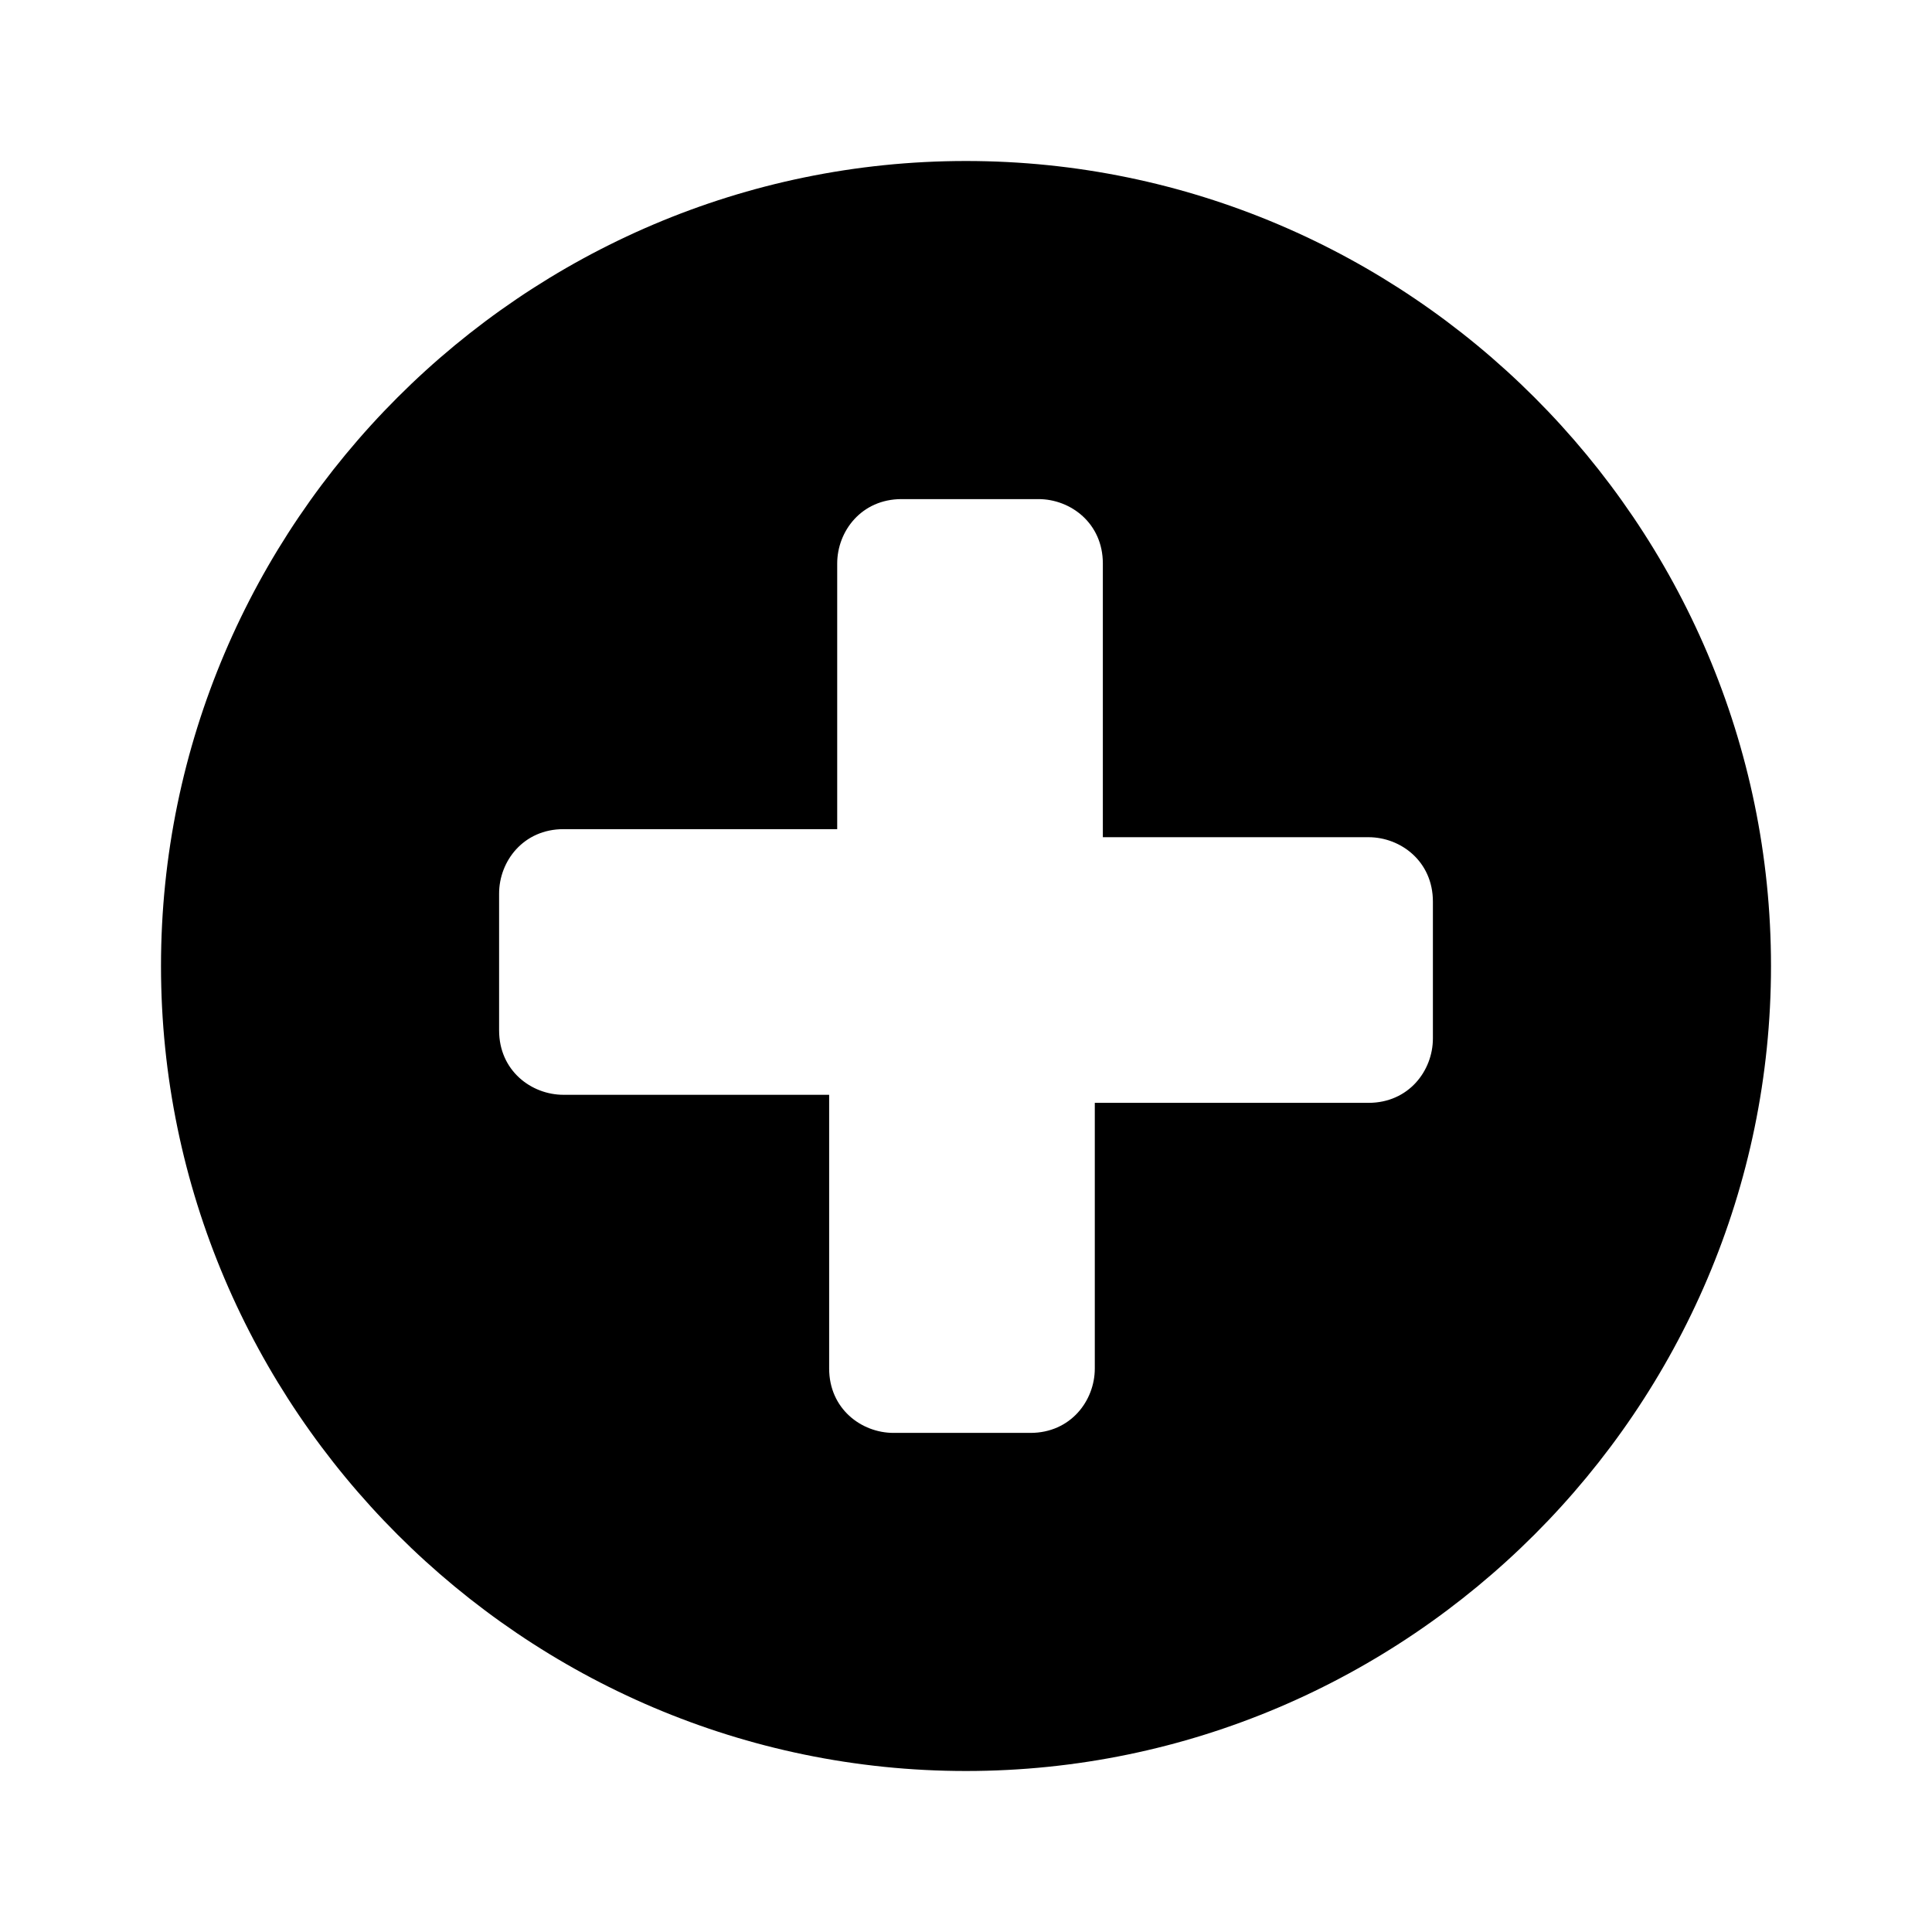 <?xml version="1.0" encoding="utf-8"?>
<!-- Generator: Adobe Illustrator 21.1.0, SVG Export Plug-In . SVG Version: 6.00 Build 0)  -->
<svg version="1.1" id="Layer_1" xmlns="http://www.w3.org/2000/svg" xmlns:xlink="http://www.w3.org/1999/xlink" x="0px" y="0px"
	 viewBox="0 0 24 24" style="enable-background:new 0 0 24 24;" xml:space="preserve">
<g>
	<path d="M12,22C6.5,22,2,17.5,2,12S6.5,2,12,2s10,4.5,10,10S17.5,22,12,22z M17.8,11.2c0-0.5-0.4-0.8-0.8-0.8h-3.3V7
		c0-0.5-0.4-0.8-0.8-0.8h-1.7c-0.5,0-0.8,0.4-0.8,0.8v3.3H7c-0.5,0-0.8,0.4-0.8,0.8v1.7c0,0.5,0.4,0.8,0.8,0.8h3.3V17
		c0,0.5,0.4,0.8,0.8,0.8h1.7c0.5,0,0.8-0.4,0.8-0.8v-3.3H17c0.5,0,0.8-0.4,0.8-0.8V11.2z"/>
</g>
</svg>
